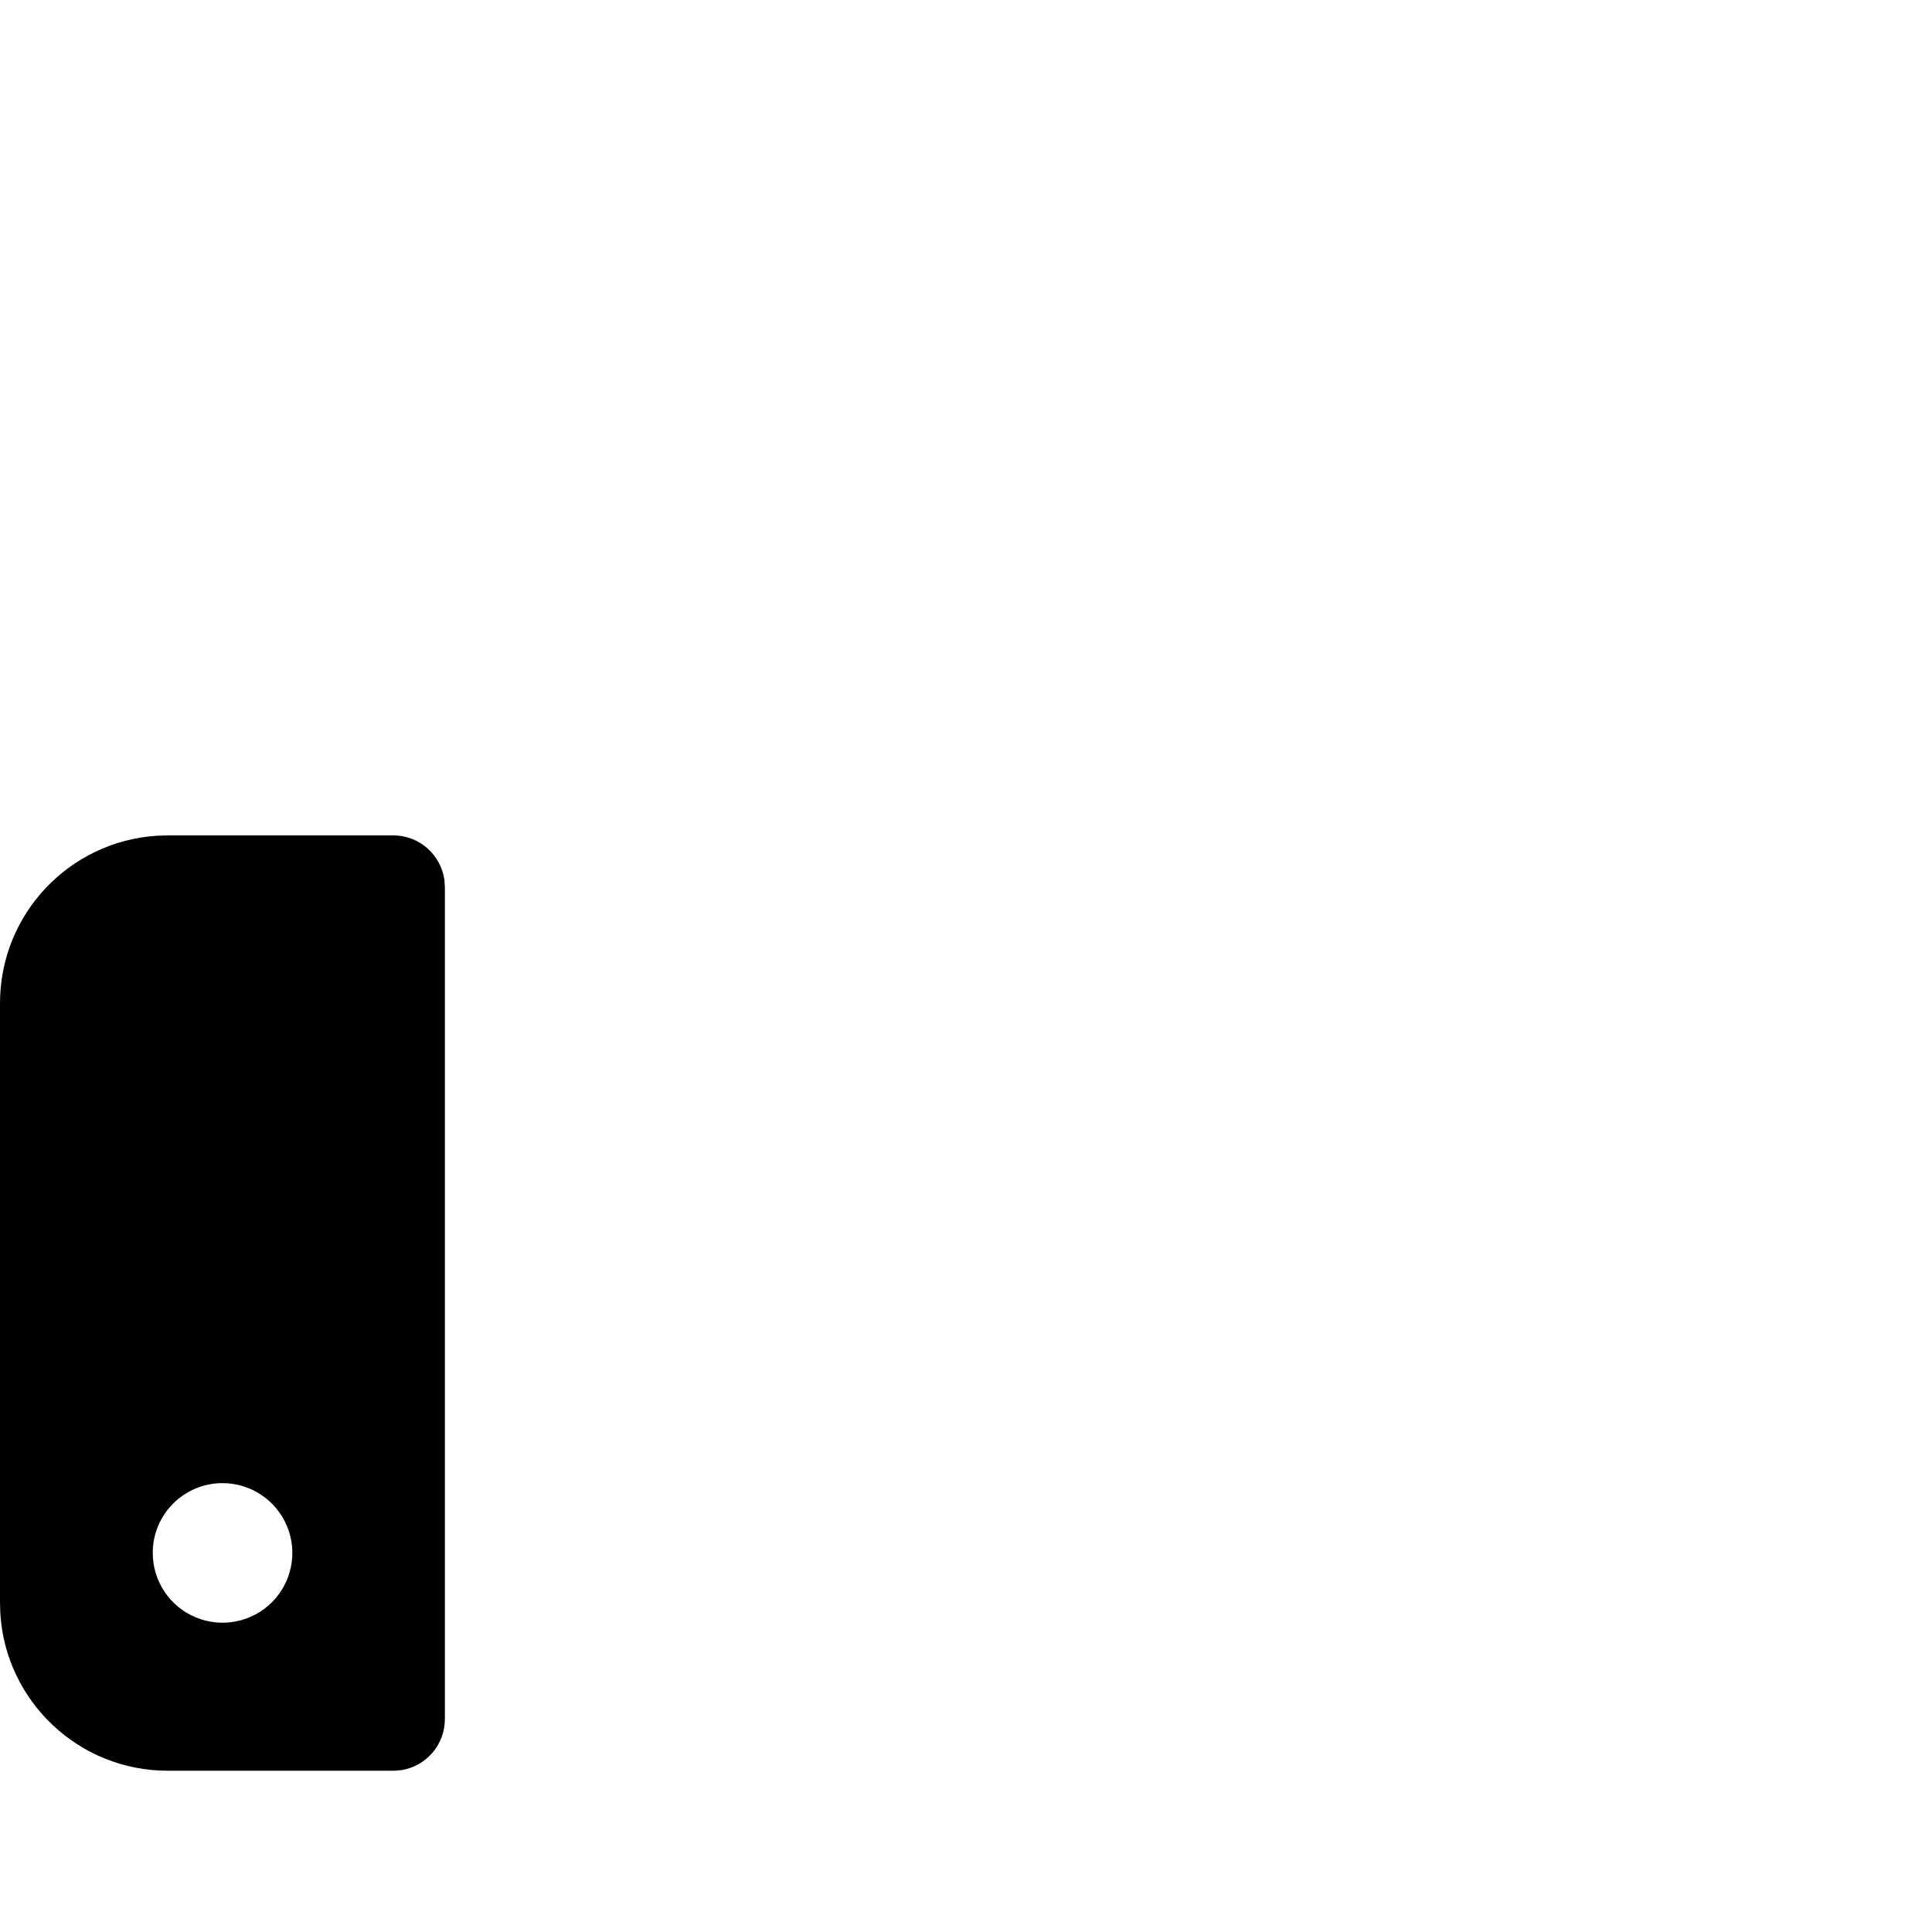 <?xml version="1.0"?>
	<svg xmlns="http://www.w3.org/2000/svg" 
		width="30" 
		height="30" 
		viewbox="0 0 30 30" 
		code="80847" 
		 transform=""
		><path d="M2.605 12.972L6.122 12.972C6.522 12.98 6.849 13.28 6.901 13.667L6.908 13.774 6.908 26.688C6.911 27.091 6.617 27.427 6.23 27.487L6.122 27.496 2.605 27.496C1.222 27.496 0.09 26.418 0.005 25.056L-7.59392549e-14 24.891-7.59392549e-14 15.577C-7.59392549e-14 14.194 1.078 13.062 2.44 12.977L2.605 12.972 6.122 12.972 2.605 12.972ZM3.453 23.03C3.166 23.03 2.89 23.145 2.688 23.348 2.485 23.551 2.371 23.827 2.372 24.114 2.372 24.552 2.636 24.948 3.042 25.115 3.447 25.283 3.913 25.189 4.223 24.879 4.533 24.568 4.625 24.102 4.456 23.697 4.287 23.292 3.891 23.029 3.453 23.03Z"/>
	</svg>
	
